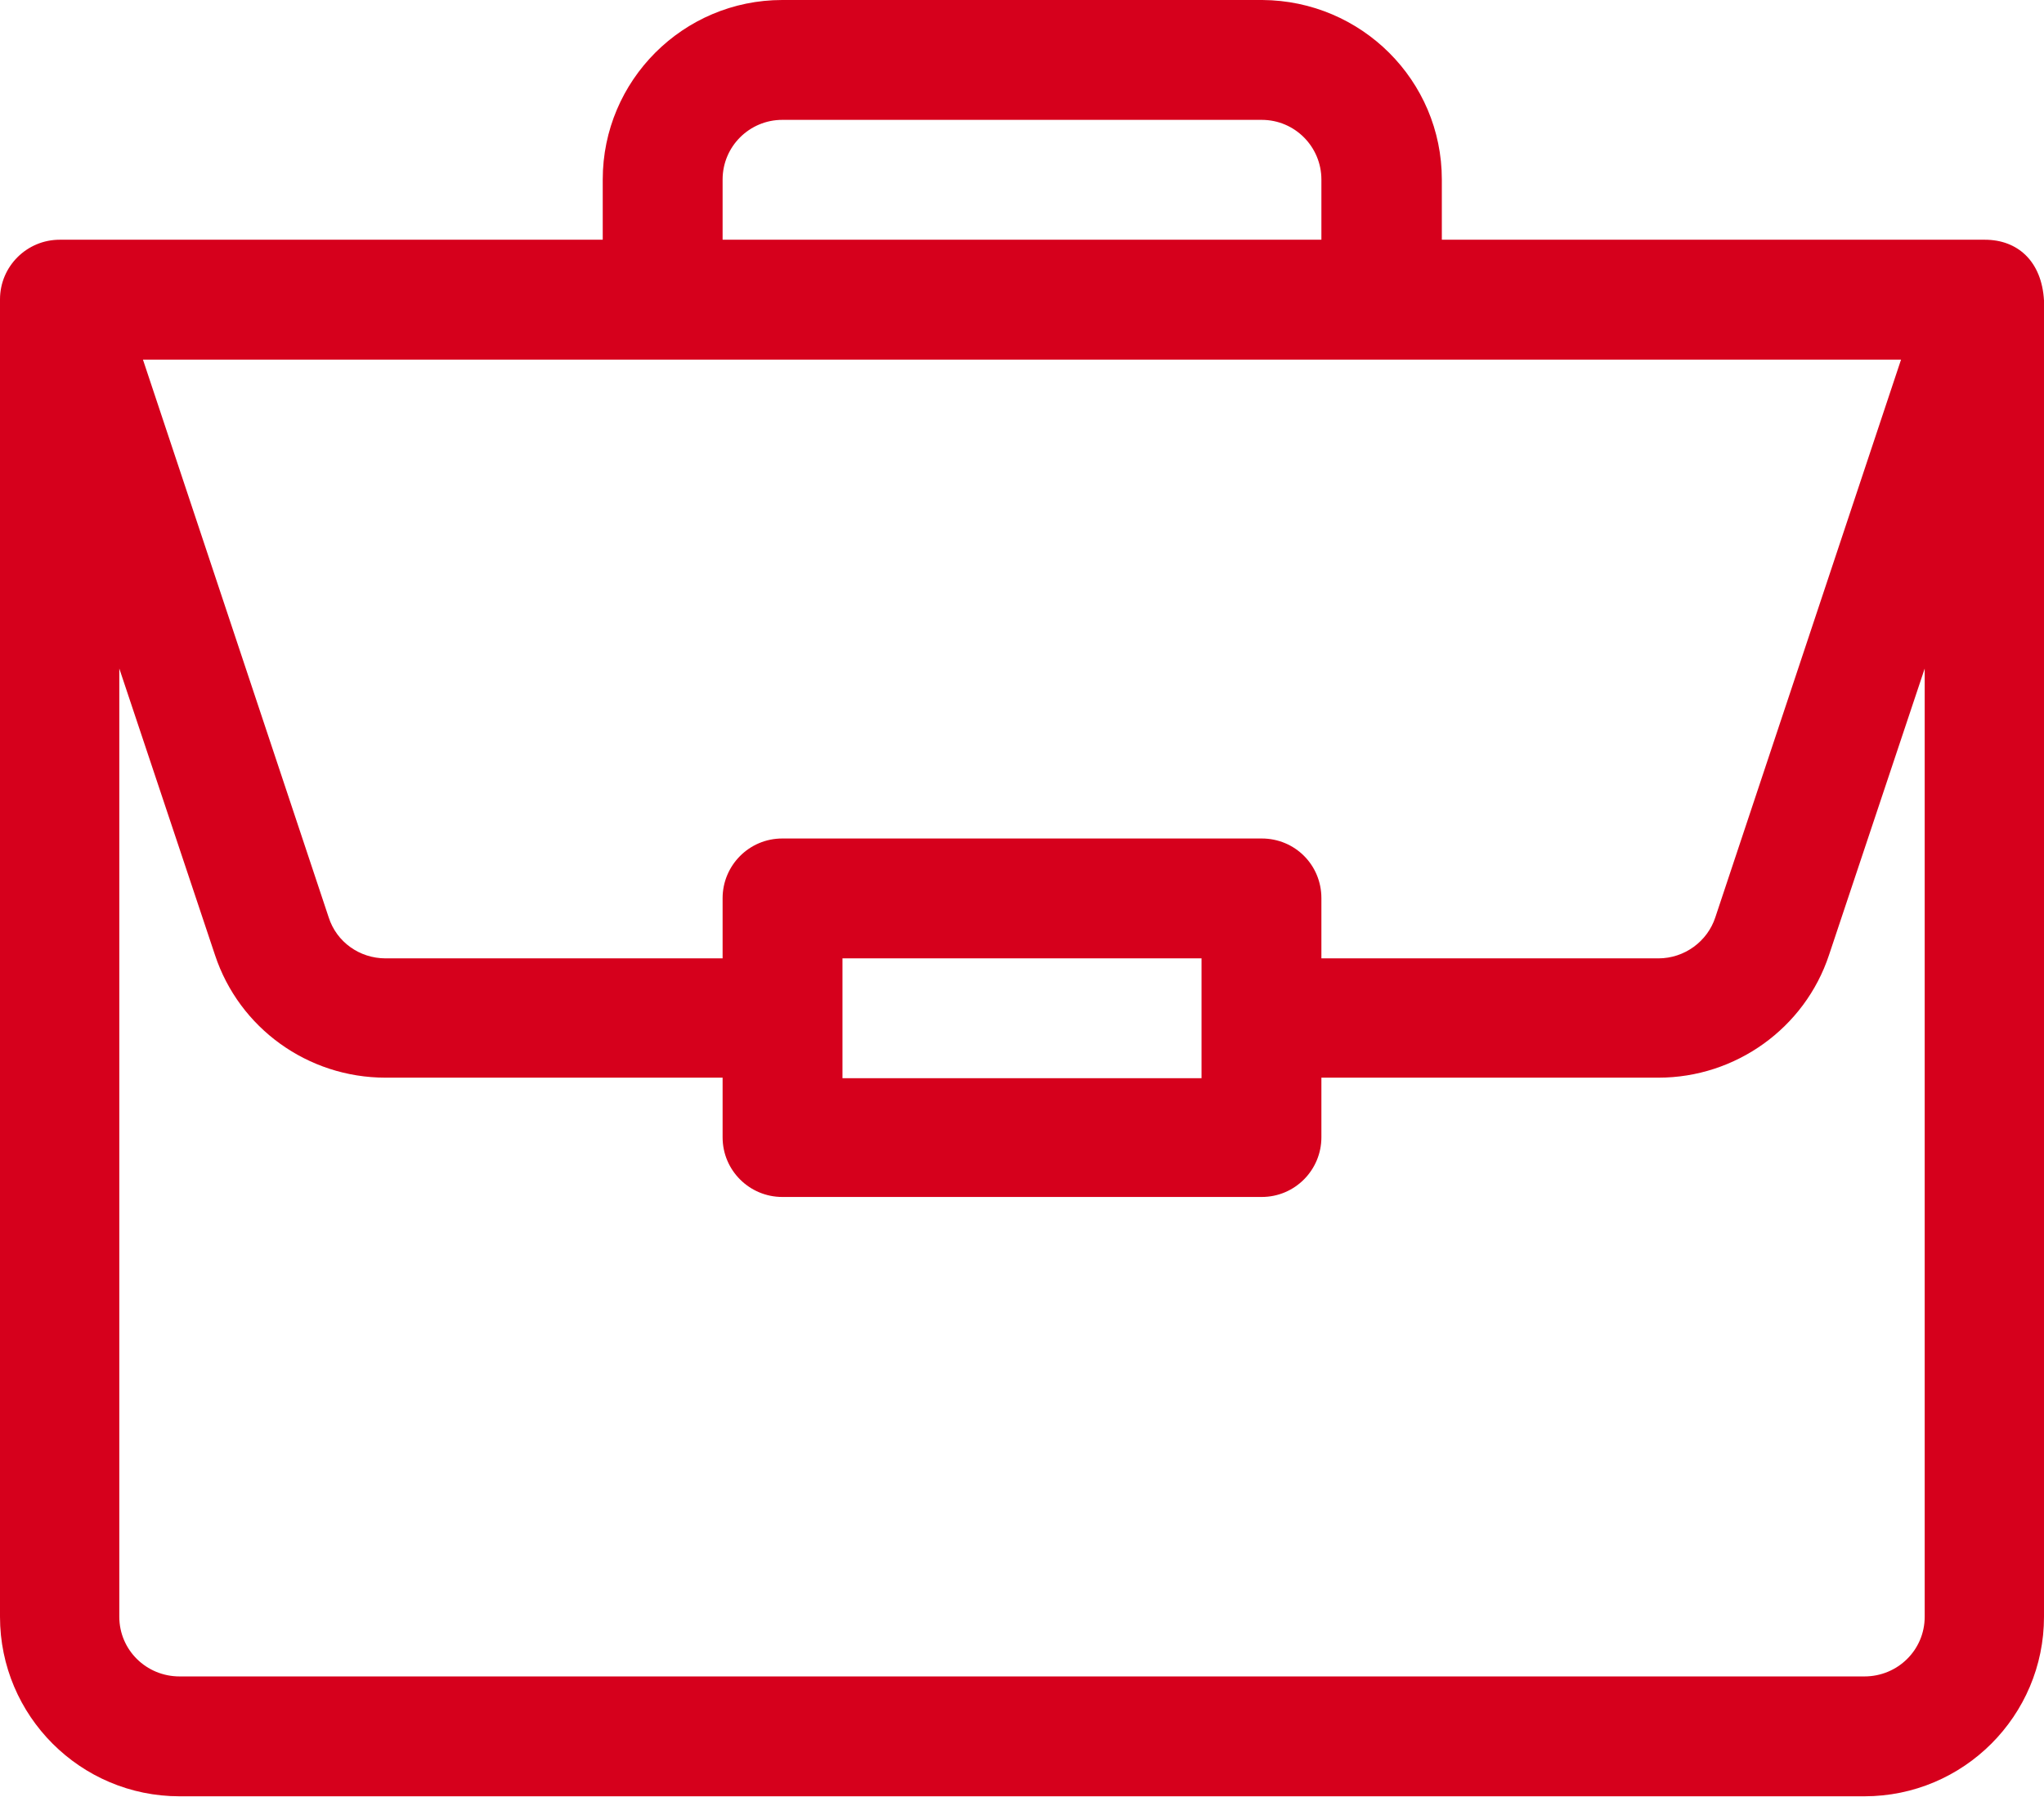 <?xml version="1.0" encoding="utf-8"?>
<!-- Generator: Adobe Illustrator 24.1.2, SVG Export Plug-In . SVG Version: 6.00 Build 0)  -->
<svg version="1.1" id="Слой_1" xmlns="http://www.w3.org/2000/svg" xmlns:xlink="http://www.w3.org/1999/xlink" x="0px" y="0px"
	 viewBox="0 0 363.2 319.3" style="enable-background:new 0 0 363.2 319.3;" xml:space="preserve">
<style type="text/css">
	.st0{fill:#D6001C;}
</style>
<path class="st0" d="M352.7,42.6h-96.5V31.9c0-17.6-14.3-31.8-31.9-31.9H139c-17.6,0-31.9,14.3-31.9,31.9v10.7H10.6
	C4.8,42.6,0,47.3,0,53.2v234.1c0,17.6,14.3,31.9,31.9,31.9h299.4c17.6,0,31.9-14.3,31.9-31.9V53.4C362.8,46.4,358.5,42.6,352.7,42.6
	z M128.4,31.9c0-5.9,4.8-10.6,10.6-10.6h85.2c5.9,0,10.6,4.8,10.6,10.6v10.7H128.4V31.9z M337.8,63.9l-33,99.1
	c-1.4,4.3-5.5,7.3-10.1,7.3h-59.9v-10.7c0-5.9-4.7-10.6-10.6-10.6H139c-5.9,0-10.6,4.8-10.6,10.6l0,0v10.7H68.5
	c-4.6,0-8.7-2.9-10.1-7.3l-33-99.1H337.8z M213.5,170.3v21.3h-63.8v-21.3H213.5z M342,287.3c0,5.9-4.8,10.6-10.7,10.6H31.9
	c-5.9,0-10.7-4.7-10.7-10.6c0,0,0,0,0,0V118.8l17,50.9c4.3,13,16.5,21.8,30.3,21.8h59.9v10.6c0,5.9,4.8,10.6,10.6,10.6l0,0h85.2
	c5.9,0,10.6-4.8,10.6-10.6l0,0v-10.6h59.9c13.7,0,26-8.8,30.3-21.8l17-50.9L342,287.3z"/>
</svg>
